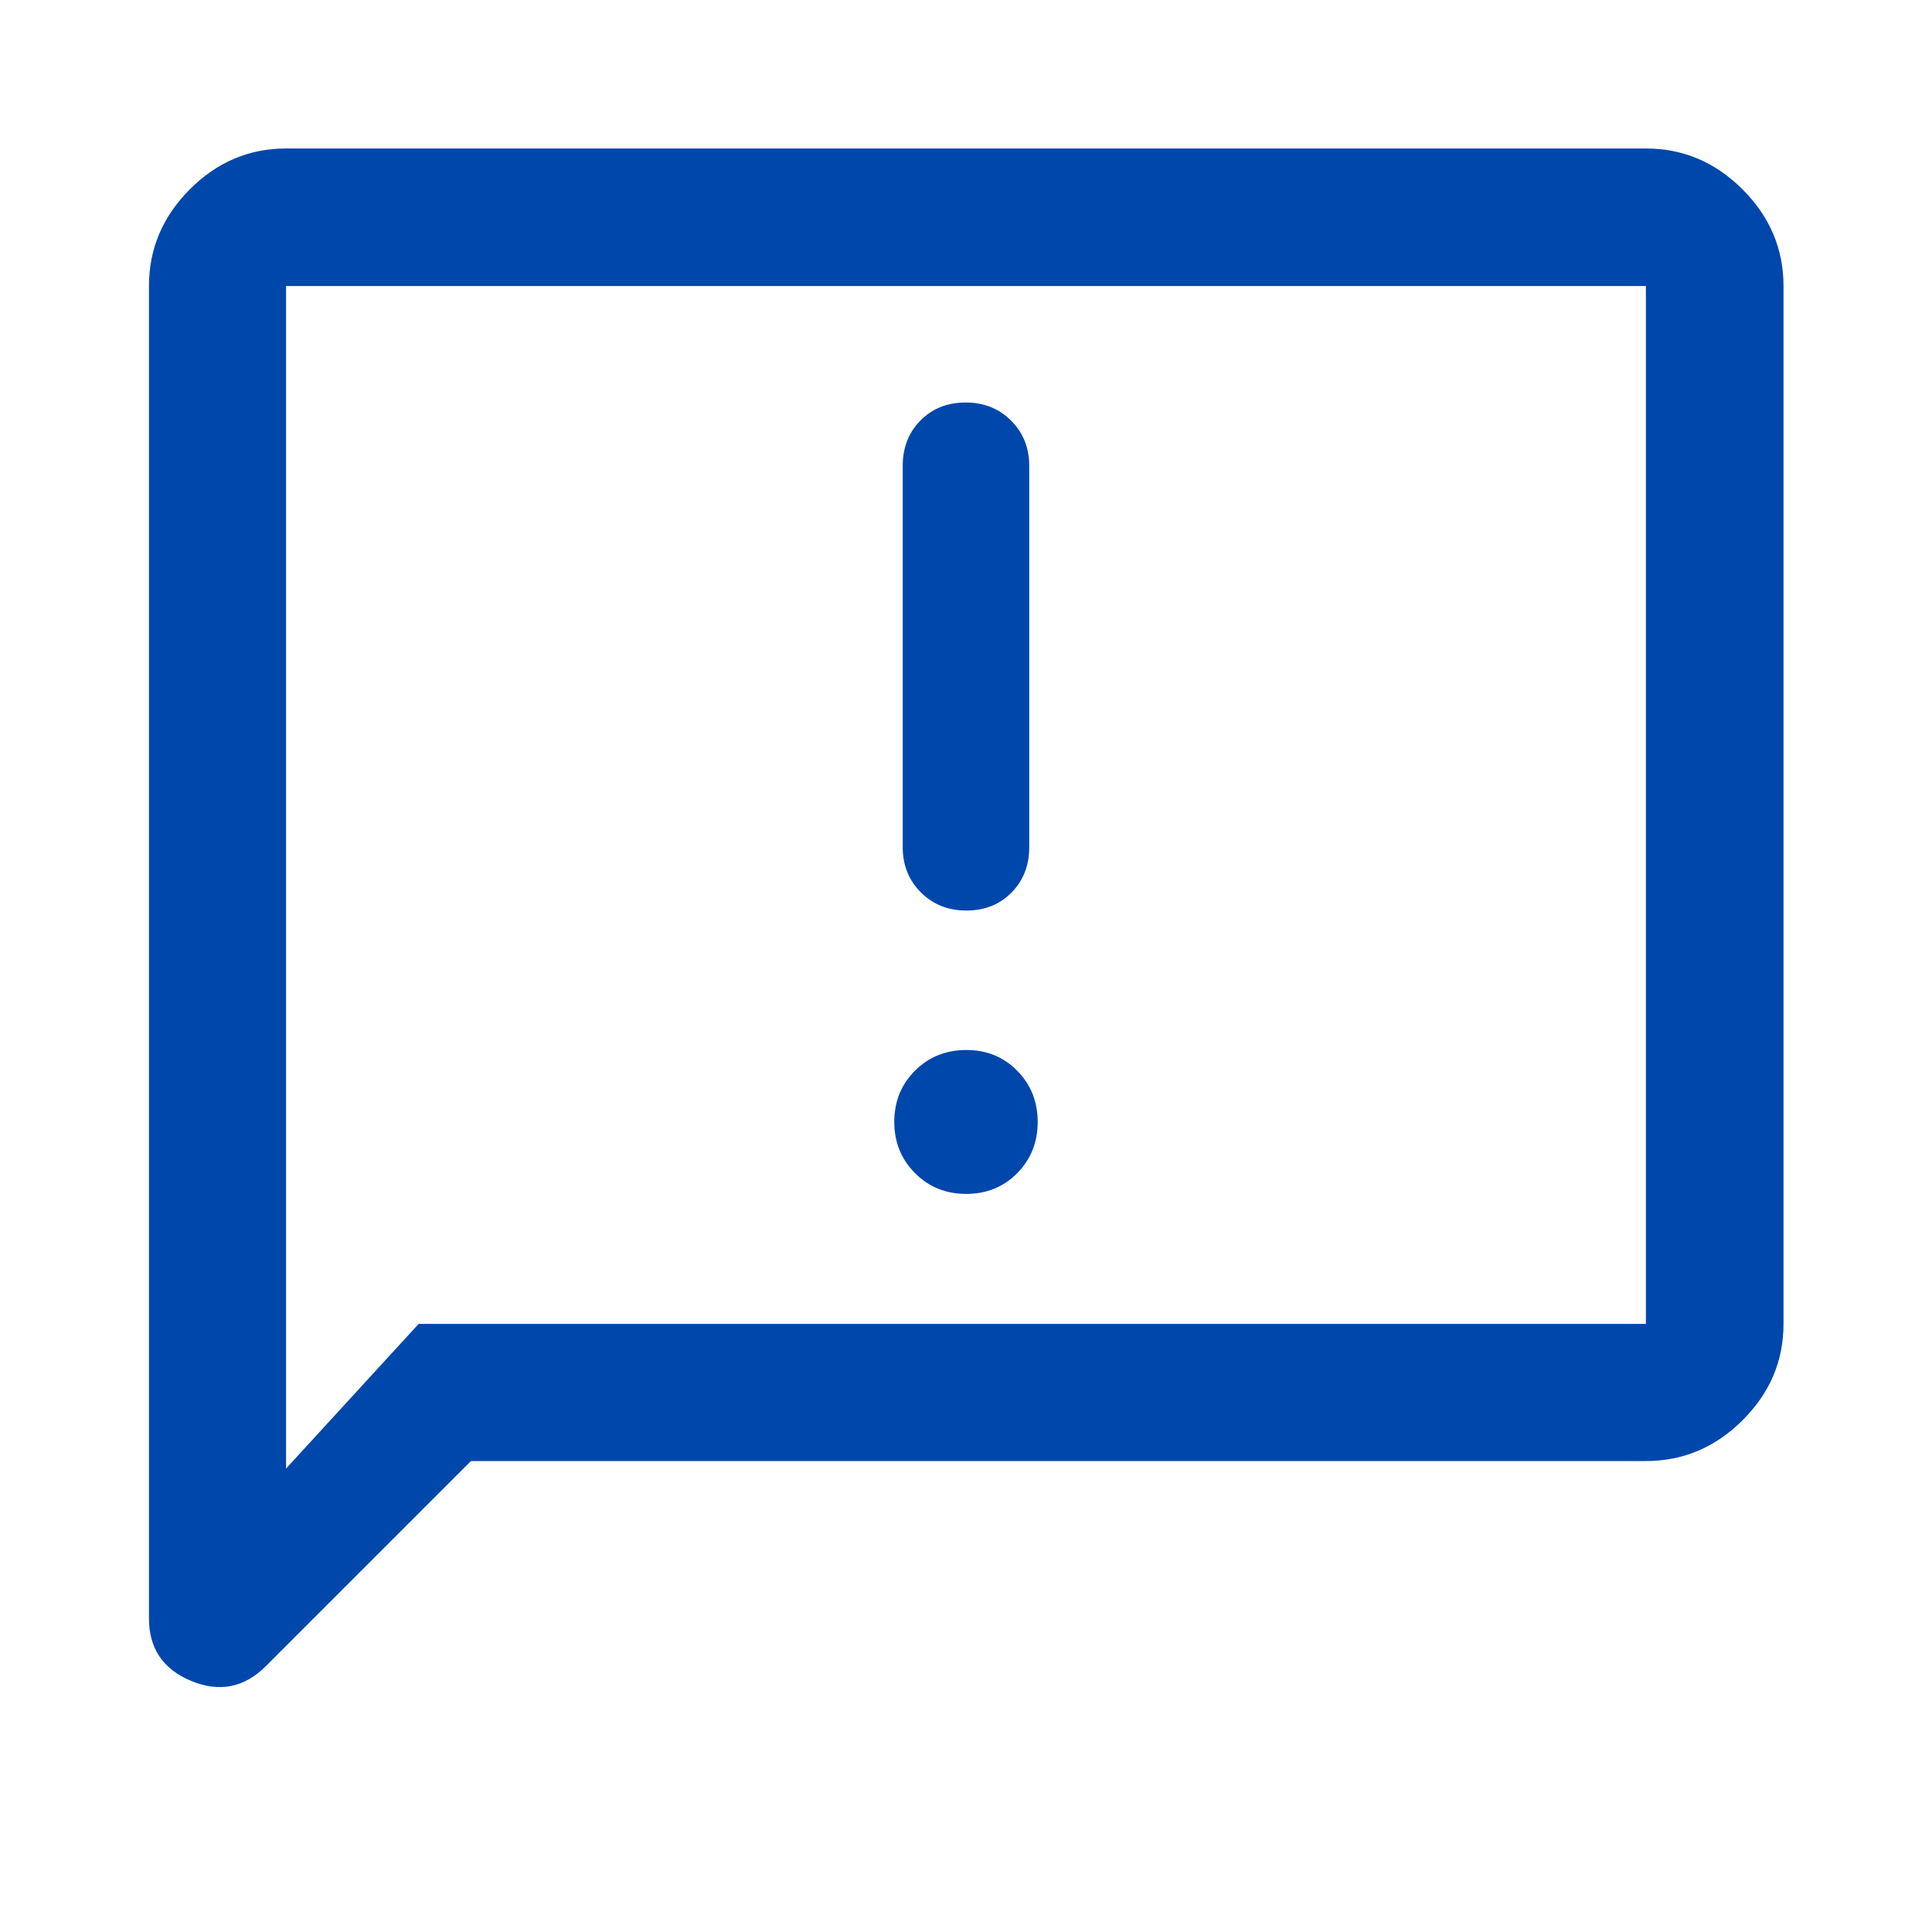 <svg width="48" height="48" viewBox="0 0 48 48" fill="none" xmlns="http://www.w3.org/2000/svg">
<path d="M24.005 29.662C24.511 29.662 24.934 29.49 25.273 29.146C25.612 28.802 25.781 28.378 25.781 27.875C25.781 27.372 25.612 26.948 25.274 26.604C24.935 26.259 24.513 26.087 24.007 26.087C23.501 26.087 23.076 26.258 22.733 26.601C22.39 26.943 22.218 27.367 22.218 27.873C22.218 28.377 22.39 28.801 22.732 29.145C23.074 29.49 23.499 29.662 24.005 29.662ZM24.009 22.622C24.463 22.622 24.837 22.473 25.131 22.175C25.425 21.877 25.571 21.501 25.571 21.047V11.572C25.571 11.127 25.422 10.753 25.122 10.452C24.823 10.151 24.446 10 23.991 10C23.537 10 23.163 10.149 22.869 10.447C22.575 10.745 22.428 11.12 22.428 11.574V21.05C22.428 21.495 22.578 21.869 22.877 22.17C23.177 22.471 23.554 22.622 24.009 22.622ZM11.701 36.299L6.61 41.39C6.071 41.929 5.452 42.053 4.751 41.763C4.051 41.472 3.701 40.955 3.701 40.209V7.107C3.701 6.184 4.039 5.384 4.714 4.706C5.39 4.028 6.187 3.689 7.107 3.689H40.892C41.816 3.689 42.616 4.028 43.294 4.706C43.972 5.384 44.311 6.184 44.311 7.107V32.892C44.311 33.812 43.972 34.61 43.294 35.285C42.616 35.961 41.816 36.299 40.892 36.299H11.701ZM10.401 32.892H40.892V7.107H7.107V36.486L10.401 32.892Z" fill="#0047AB"/>
</svg>
